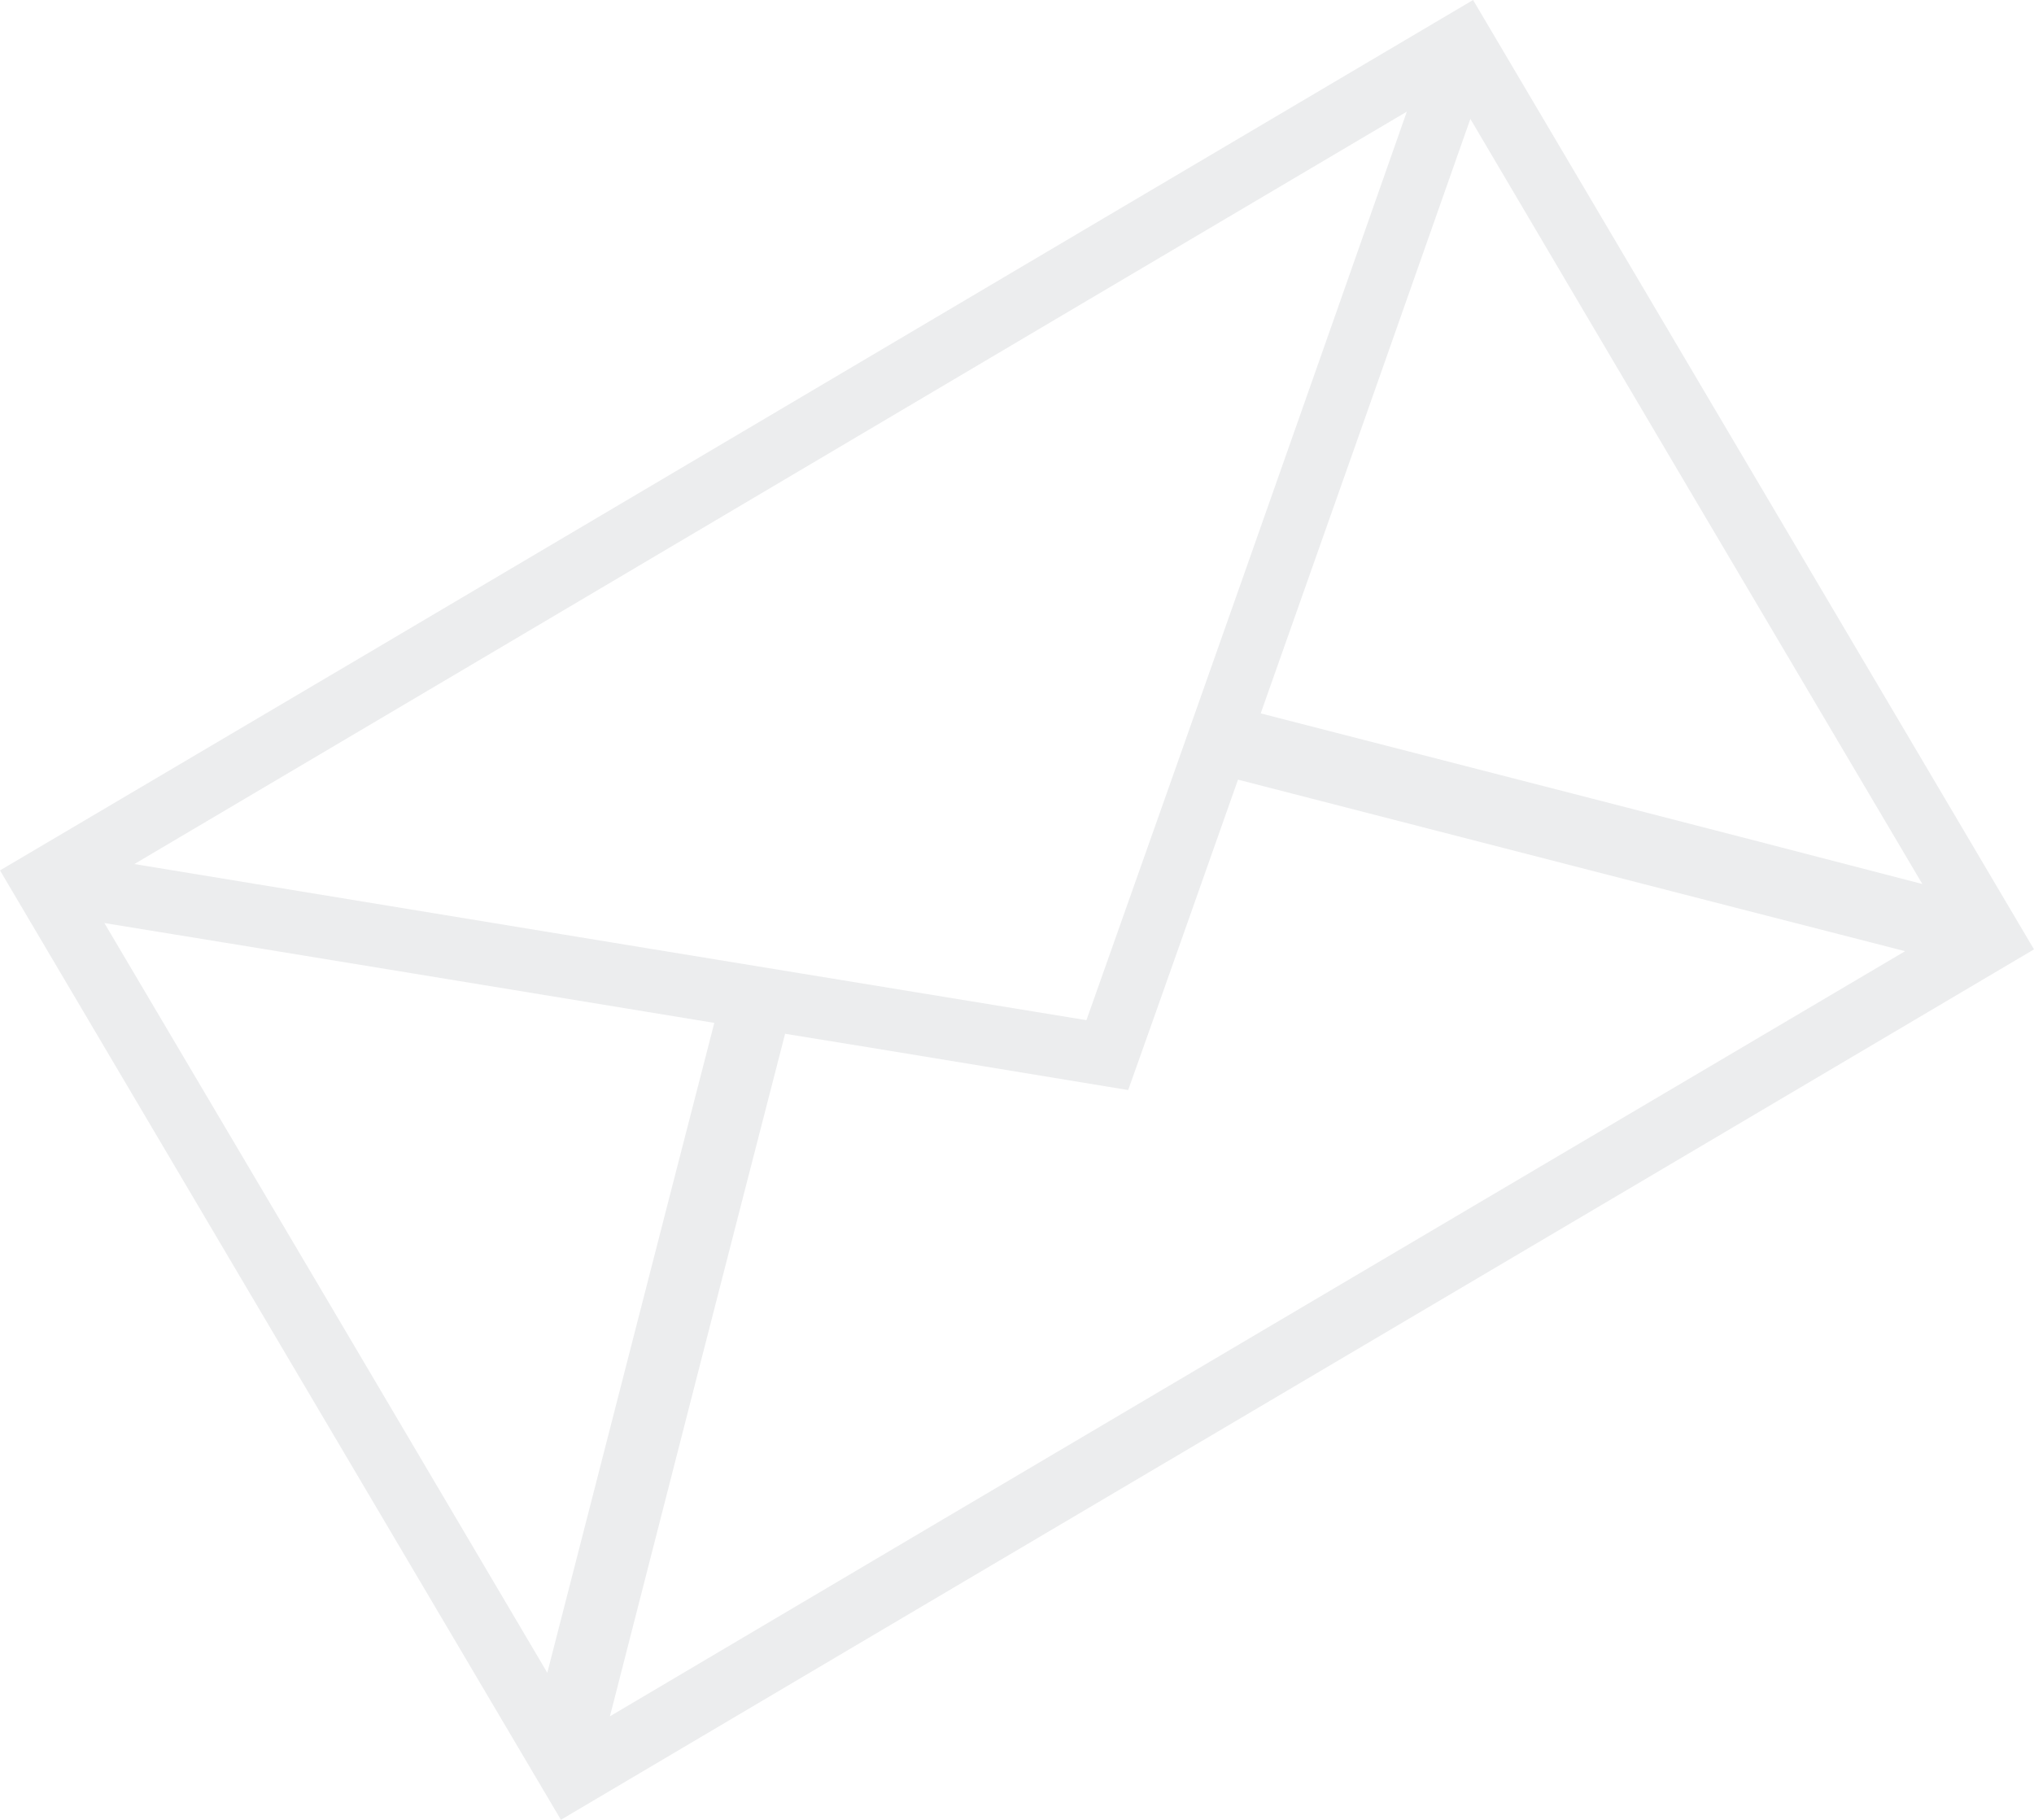 <?xml version="1.0" encoding="utf-8"?>
<!-- Generator: Adobe Illustrator 17.1.0, SVG Export Plug-In . SVG Version: 6.00 Build 0)  -->
<!DOCTYPE svg PUBLIC "-//W3C//DTD SVG 1.1//EN" "http://www.w3.org/Graphics/SVG/1.1/DTD/svg11.dtd">
<svg version="1.1" xmlns="http://www.w3.org/2000/svg" xmlns:xlink="http://www.w3.org/1999/xlink" x="0px" y="0px"
	 viewBox="0 0 224.1 200.5" enable-background="new 0 0 224.1 200.5" xml:space="preserve">
<g id="Layer_1" display="none">
	<g id="Menu" display="inline">
	</g>
</g>
<g id="Layer_3">
	<path fill="#424955" fill-opacity=".1" d="M162.3,0c20.6,34.9,41.2,69.7,61.8,104.6c-54.1,32-108.2,63.9-162.3,95.9C41.2,165.6,20.6,130.8,0,95.9
		C54.1,64,108.1,32,162.3,0z M119.7,112.4c11.8-33.3,23.5-66.5,35.3-100.1C108.1,40,61.7,67.5,14.8,95.2
		C50.1,101,84.8,106.7,119.7,112.4z M67.2,189.1c47.5-28.1,95.1-56.2,142.7-84.3c-24.6-6.3-49-12.6-73.5-18.9
		c-4,11.3-8,22.7-12.1,34.2c-12.8-2.1-25.4-4.2-37.8-6.2C80,139.1,73.6,164.1,67.2,189.1z M211.8,97.4c-16.5-27.9-33-55.8-49.8-84.3
		c-7.8,22.2-15.5,44-23.1,65.5C163.4,84.9,187.6,91.1,211.8,97.4z M60.3,184.3c6.1-23.7,12.2-47.6,18.4-71.6
		c-22-3.6-44.4-7.3-67.2-11C28,129.6,44.2,157,60.3,184.3z"/>
</g>
</svg>
